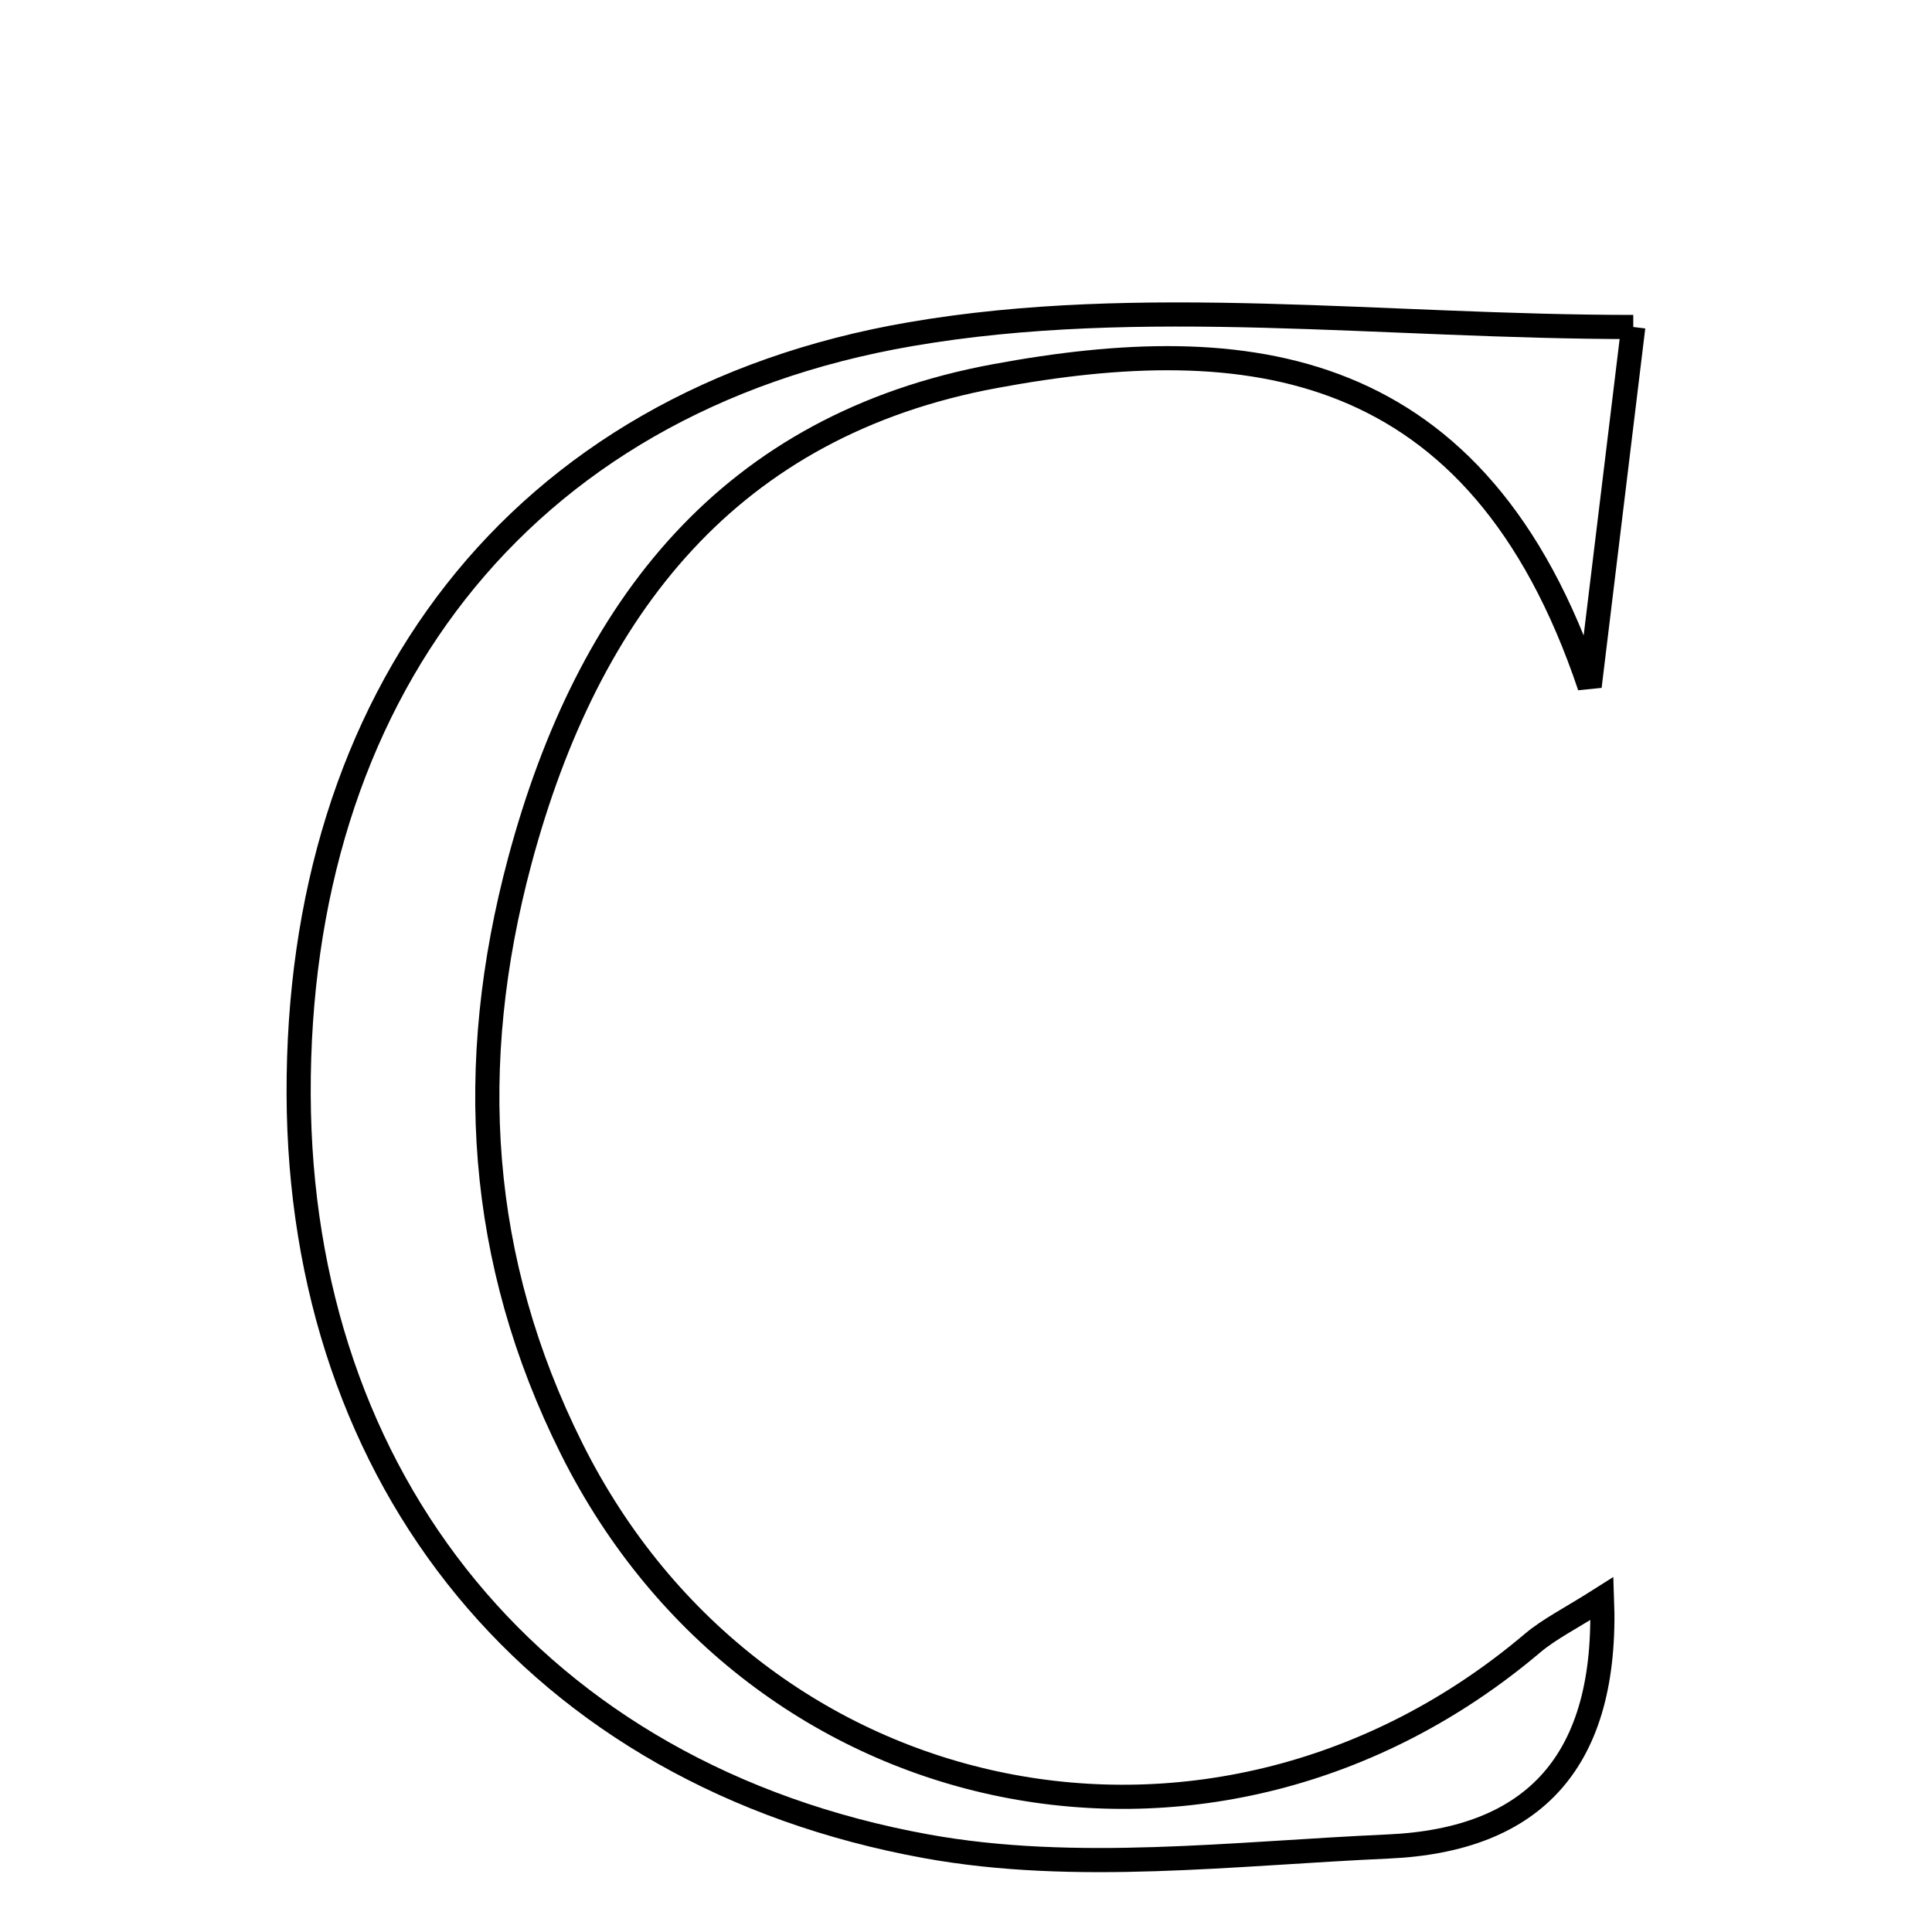 <svg xmlns="http://www.w3.org/2000/svg" viewBox="0.0 0.0 24.0 24.0" height="200px" width="200px"><path fill="none" stroke="black" stroke-width=".3" stroke-opacity="1.0"  filling="0" d="M20.289 4.062 C20.097 5.647 19.959 6.777 19.747 8.527 C18.361 4.4 15.474 4.095 12.361 4.672 C9.068 5.281 7.304 7.54 6.458 10.691 C5.777 13.231 5.932 15.659 7.103 18 C9.398 22.59 15.115 23.732 19.036 20.413 C19.249 20.233 19.508 20.107 19.901 19.857 C19.976 21.868 19.068 22.857 17.243 22.938 C15.33 23.023 13.359 23.272 11.506 22.935 C6.654 22.053 3.727 18.385 3.71 13.595 C3.692 8.69 6.405 4.995 11.312 4.151 C14.174 3.659 17.191 4.062 20.289 4.062"></path></svg>
